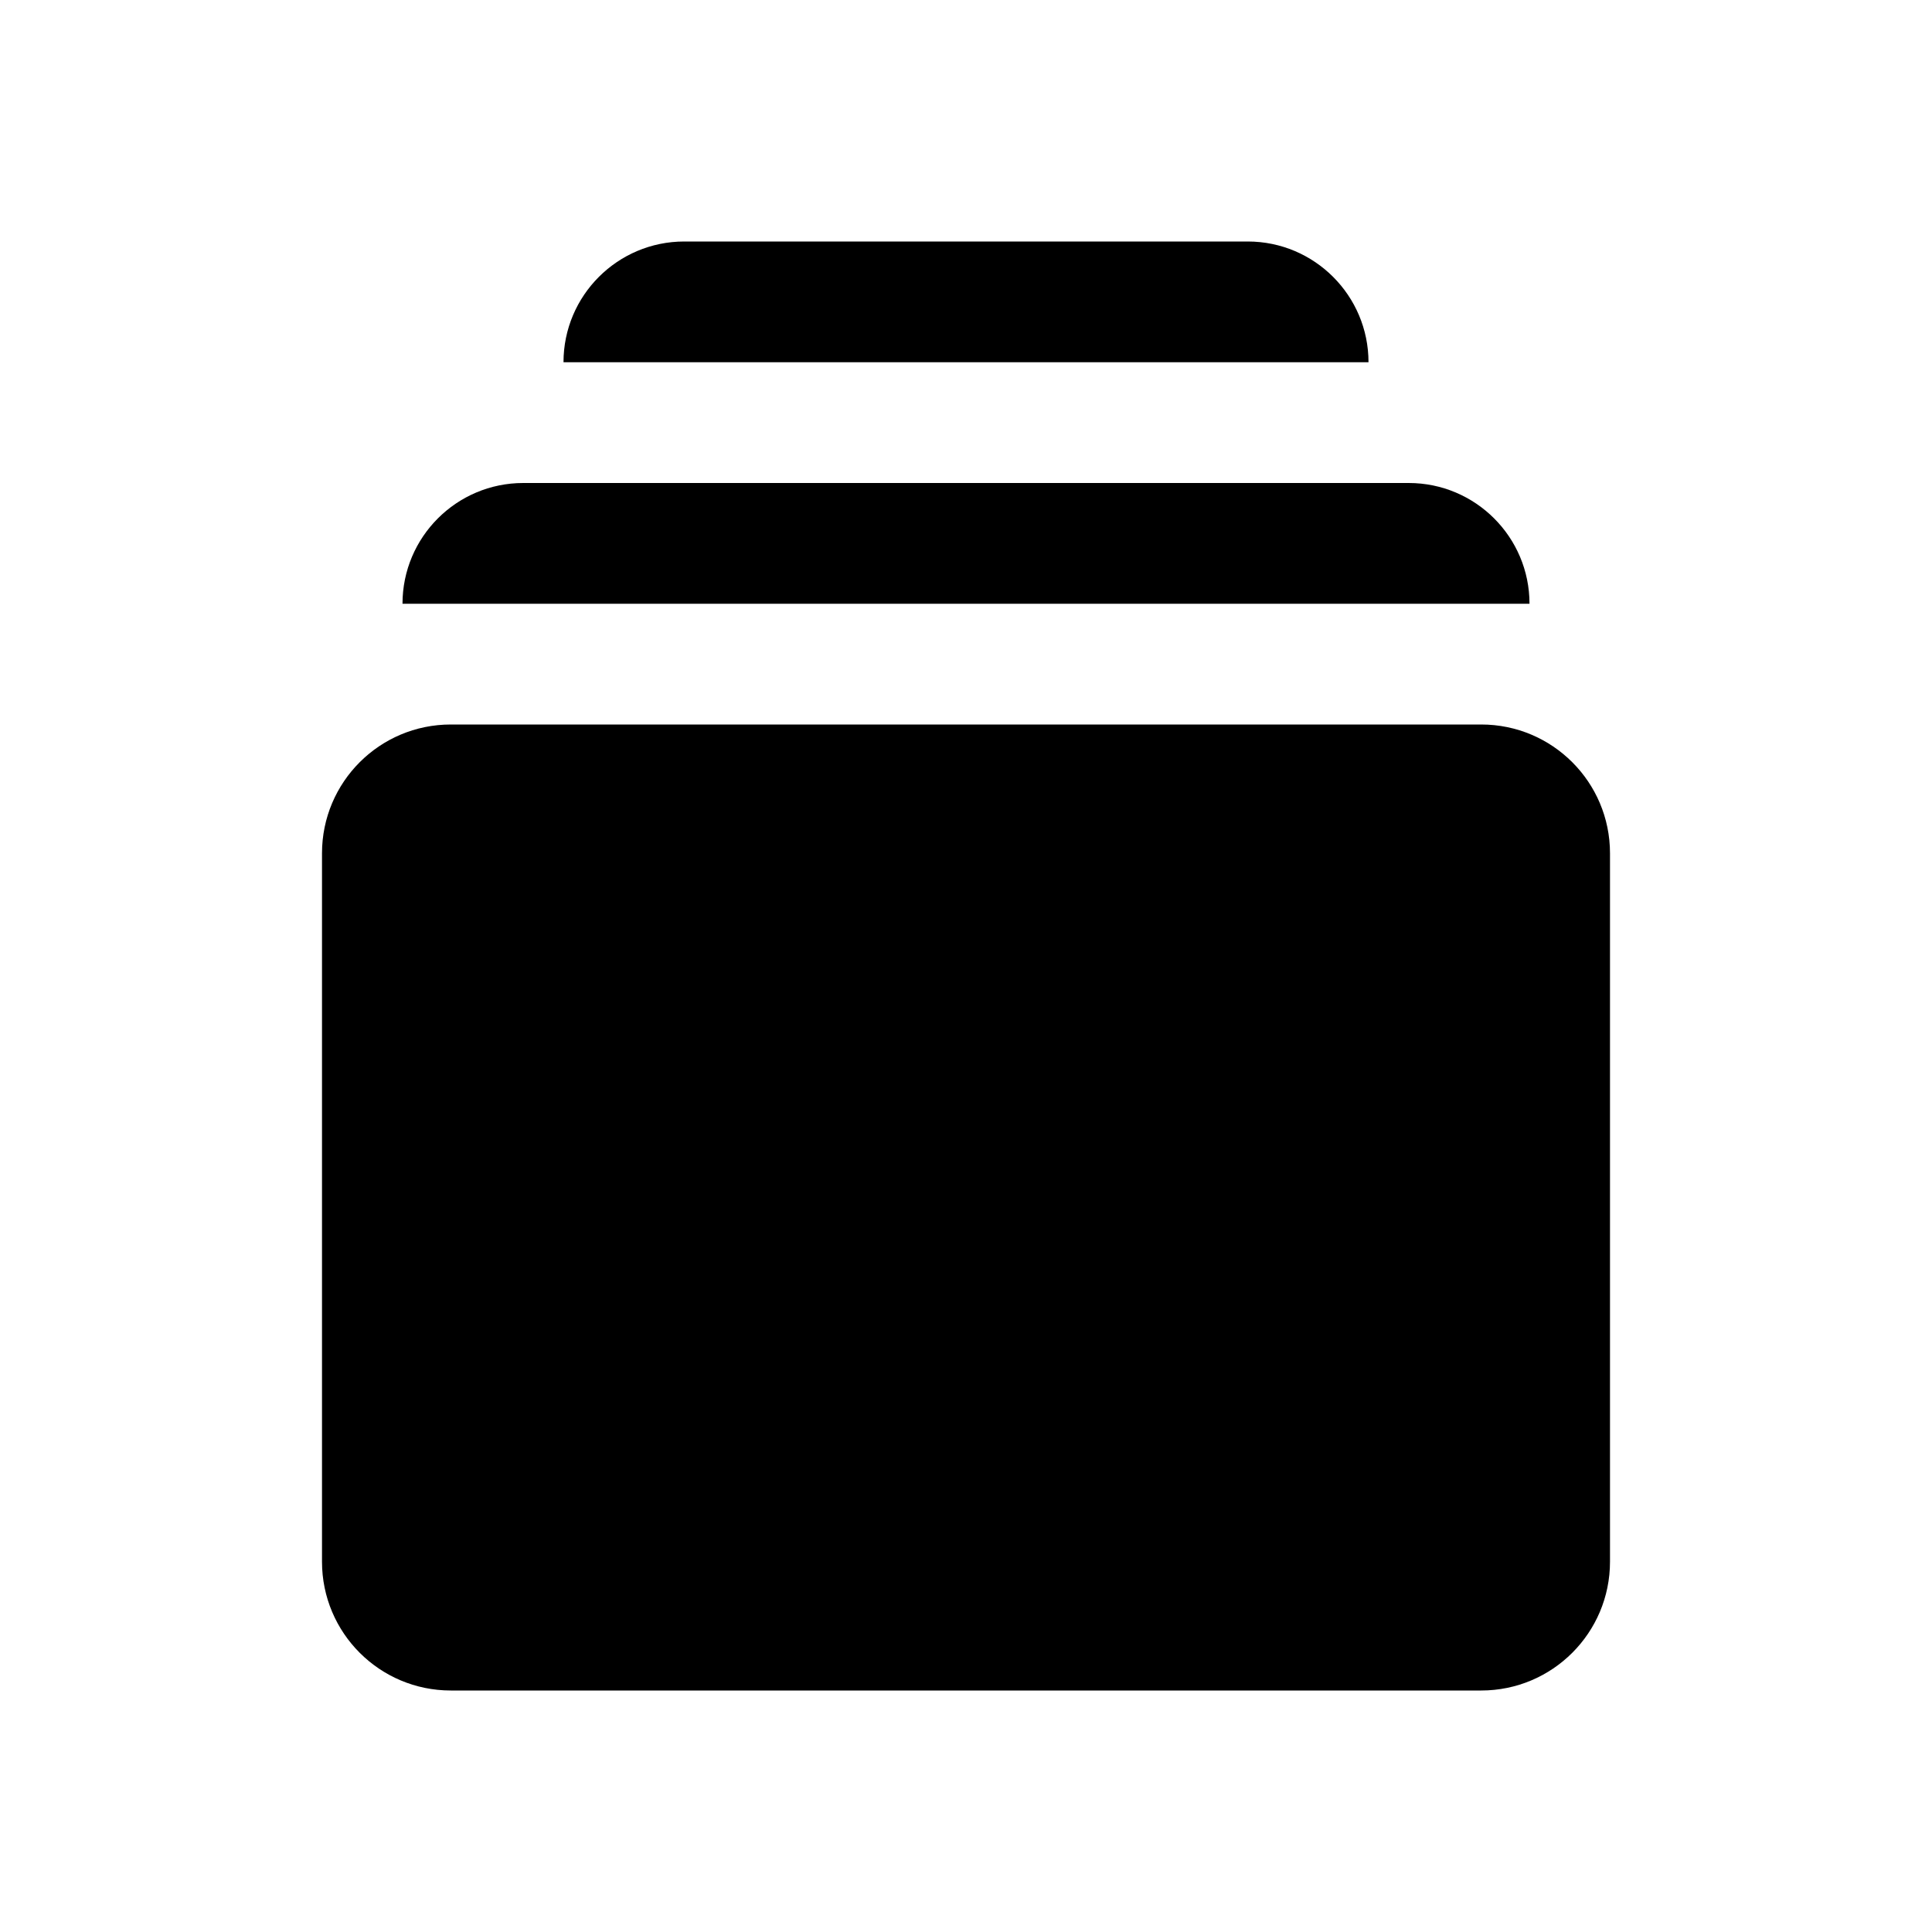 <svg width="24" height="24" viewBox="0 0 24 24" fill="none" xmlns="http://www.w3.org/2000/svg">
<g id="&#228;&#184;&#154;&#229;&#138;&#161;&#232;&#191;&#158;&#231;&#187;&#173;&#230;&#128;&#167;">
<path id="Union" fill-rule="evenodd" clip-rule="evenodd" d="M8.5 3C7.672 3 7 3.672 7 4.5H17C17 3.672 16.328 3 15.5 3H8.5ZM5 7.5C5 6.672 5.672 6 6.5 6H17.5C18.328 6 19 6.672 19 7.5H5ZM4 10.6C4 9.716 4.716 9 5.6 9H18.4C19.284 9 20 9.716 20 10.6V19.4C20 20.284 19.284 21 18.4 21H5.6C4.716 21 4 20.284 4 19.4V10.6Z" fill="currentColor"/>
</g>
</svg>
